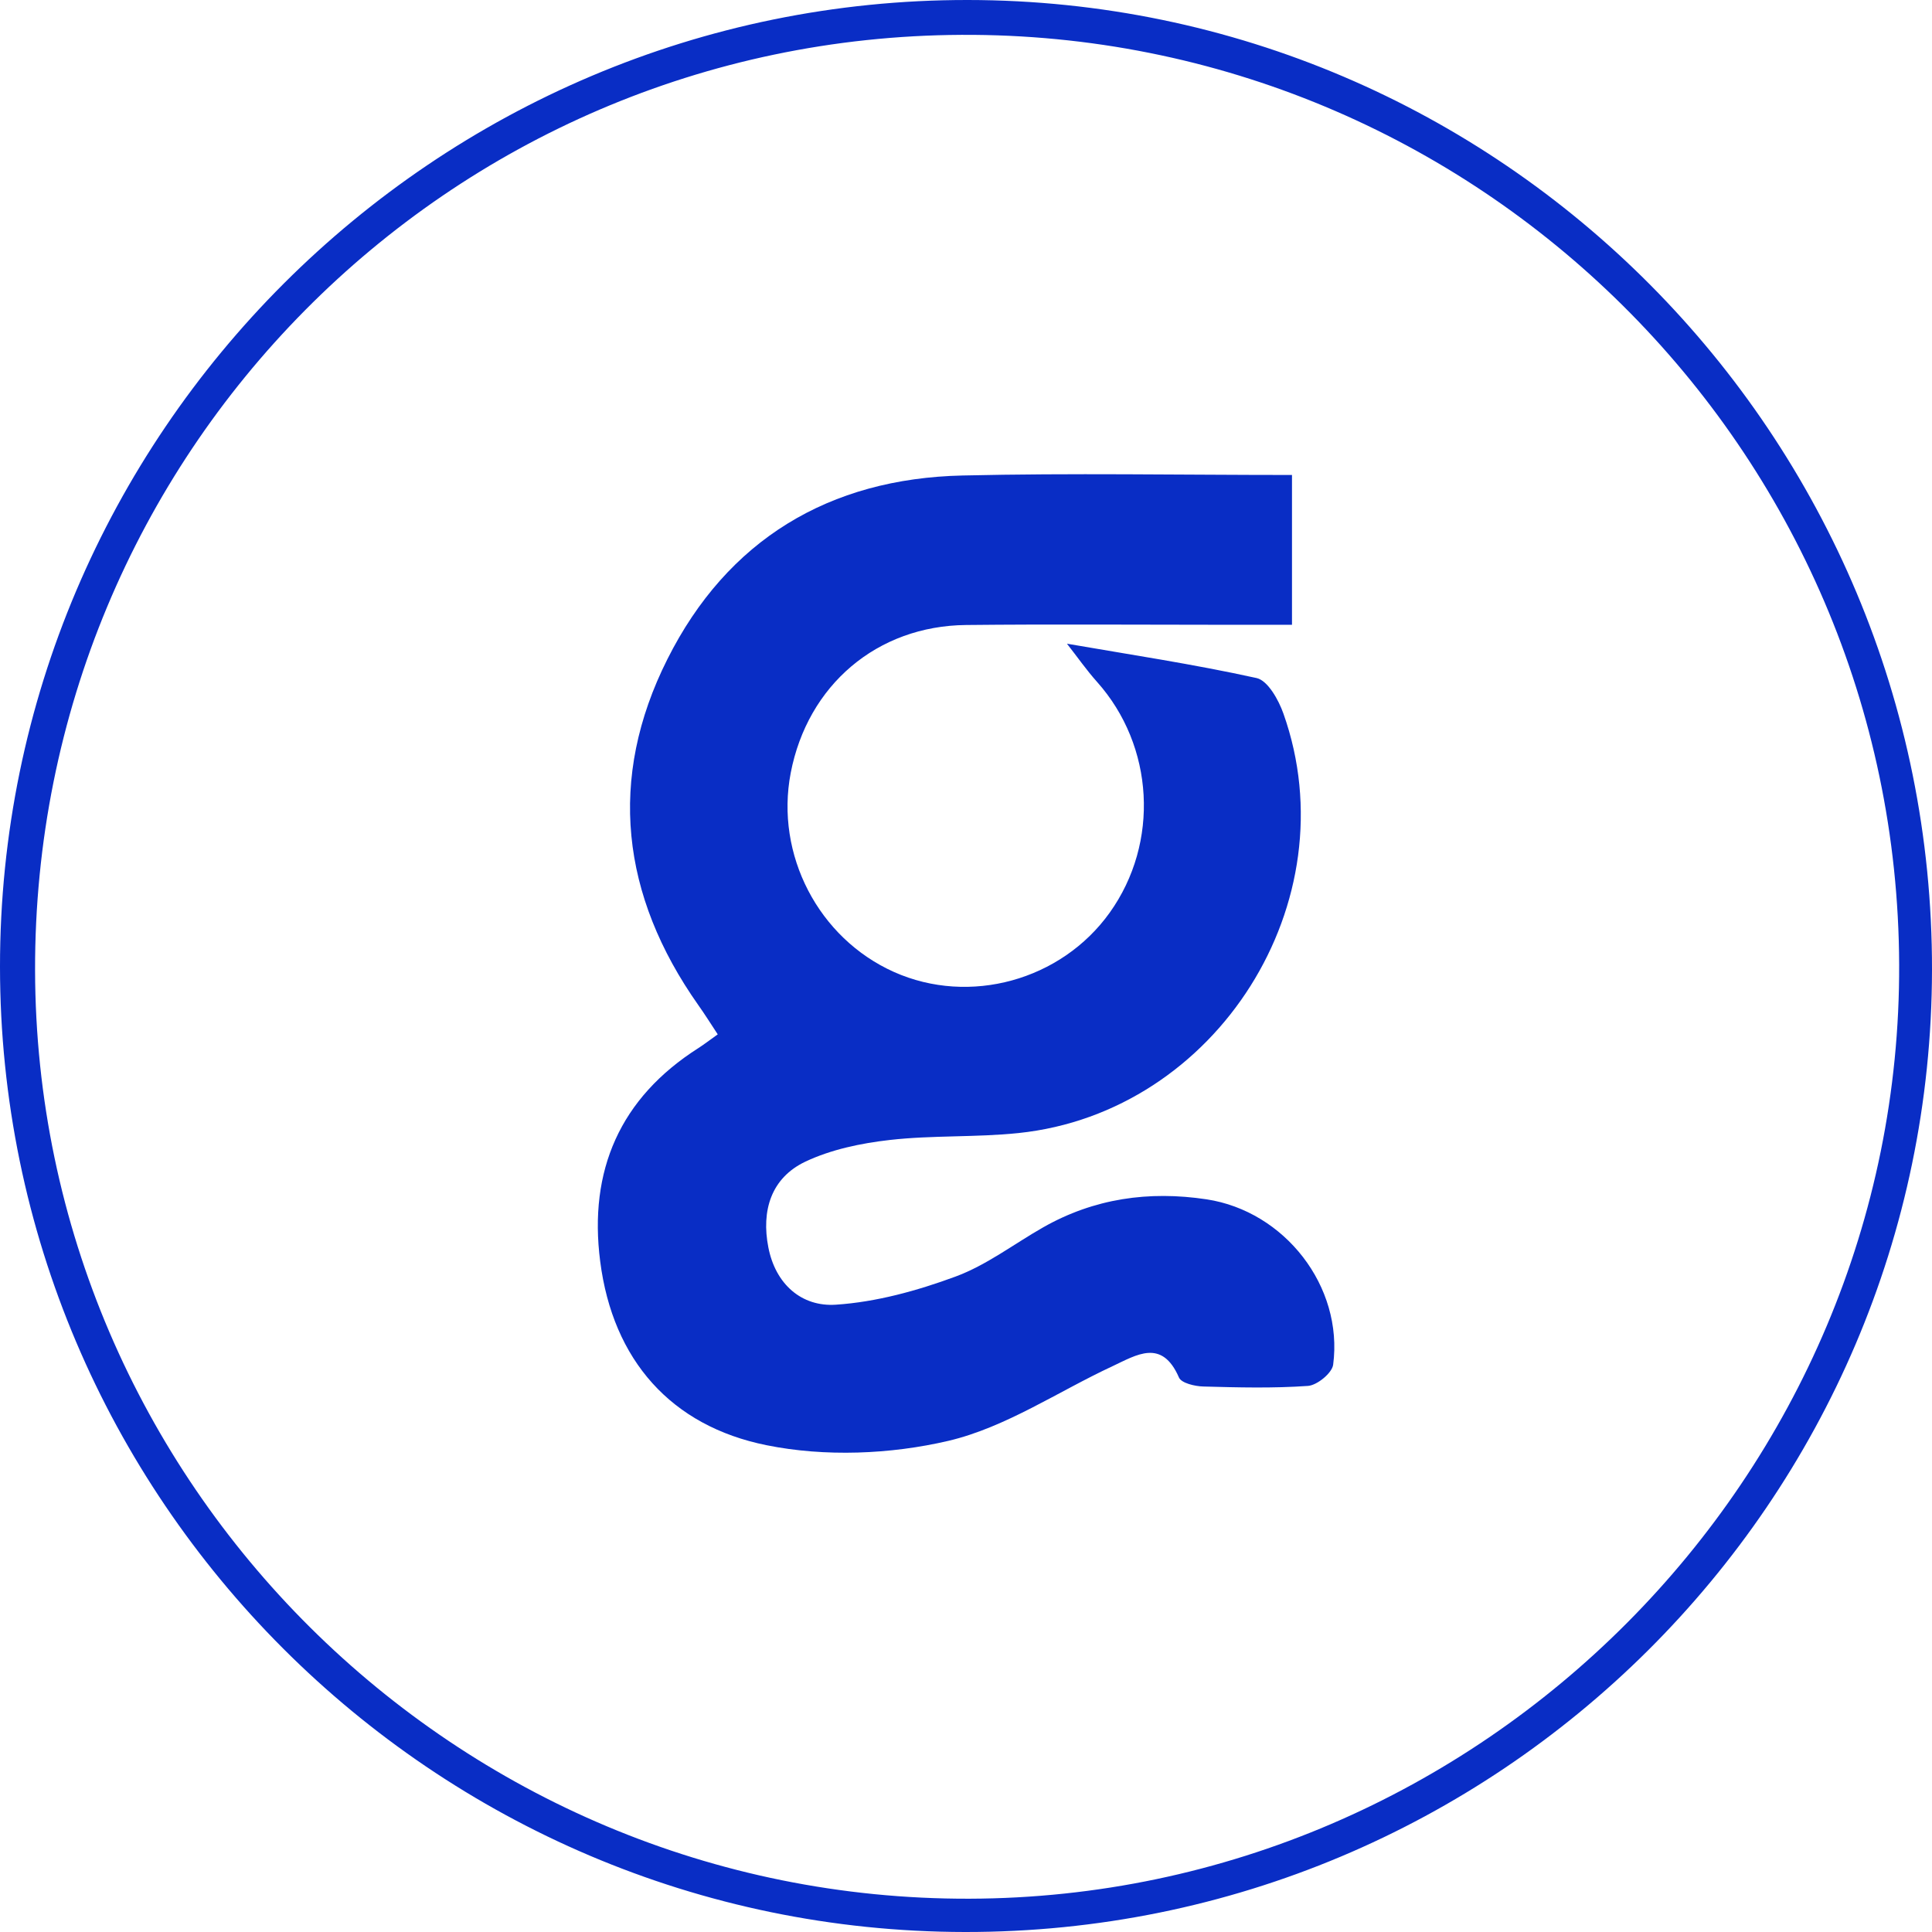 <svg width="26" height="26" viewBox="0 0 26 26" fill="none" xmlns="http://www.w3.org/2000/svg">
<g clip-path="url(#clip0_37_6652)">
<path d="M12.985 26C5.829 25.991 0.003 20.165 1.35787e-06 13.011C-0.003 5.841 5.85 -0.007 13.025 5.4332e-06C20.195 0.007 26.011 5.857 26 13.053C25.989 20.205 20.154 26.009 12.985 26ZM25.558 12.979C25.533 6.047 19.871 0.434 12.938 0.469C6.02 0.504 0.457 6.121 0.472 13.059C0.487 19.959 6.135 25.571 13.046 25.552C19.94 25.532 25.583 19.863 25.558 12.979Z" fill="#092DC5"/>
<path d="M14.361 8.663C15.191 8.807 16.058 8.937 16.911 9.125C17.062 9.159 17.207 9.419 17.272 9.604C18.169 12.133 16.378 14.969 13.708 15.248C13.133 15.308 12.55 15.276 11.976 15.341C11.588 15.385 11.184 15.469 10.836 15.634C10.376 15.854 10.244 16.294 10.34 16.786C10.436 17.281 10.786 17.589 11.249 17.558C11.793 17.522 12.343 17.37 12.858 17.18C13.276 17.026 13.645 16.741 14.037 16.518C14.724 16.127 15.462 16.023 16.237 16.14C17.288 16.299 18.08 17.312 17.941 18.366C17.926 18.478 17.726 18.642 17.602 18.651C17.134 18.684 16.663 18.672 16.193 18.659C16.079 18.656 15.898 18.613 15.866 18.538C15.636 18.01 15.296 18.234 14.971 18.386C14.236 18.728 13.536 19.208 12.764 19.39C11.982 19.573 11.102 19.608 10.316 19.449C9.034 19.191 8.247 18.306 8.077 16.974C7.92 15.754 8.342 14.776 9.401 14.103C9.476 14.055 9.546 14 9.659 13.92C9.566 13.779 9.485 13.649 9.396 13.524C8.359 12.052 8.173 10.479 8.982 8.87C9.788 7.265 11.157 6.439 12.954 6.399C14.415 6.365 15.879 6.392 17.387 6.392V8.408C17.057 8.408 16.737 8.408 16.418 8.408C15.279 8.408 14.14 8.399 13.001 8.411C11.803 8.423 10.869 9.219 10.641 10.402C10.43 11.501 11.014 12.626 12.032 13.081C13.048 13.534 14.281 13.195 14.934 12.282C15.608 11.339 15.533 10.038 14.763 9.176C14.62 9.016 14.498 8.84 14.361 8.666V8.663Z" fill="#092DC5"/>
</g>
<defs>
<clipPath id="clip0_37_6652">
<rect width="26" height="26" fill="white"/>
</clipPath>
</defs>
</svg>
